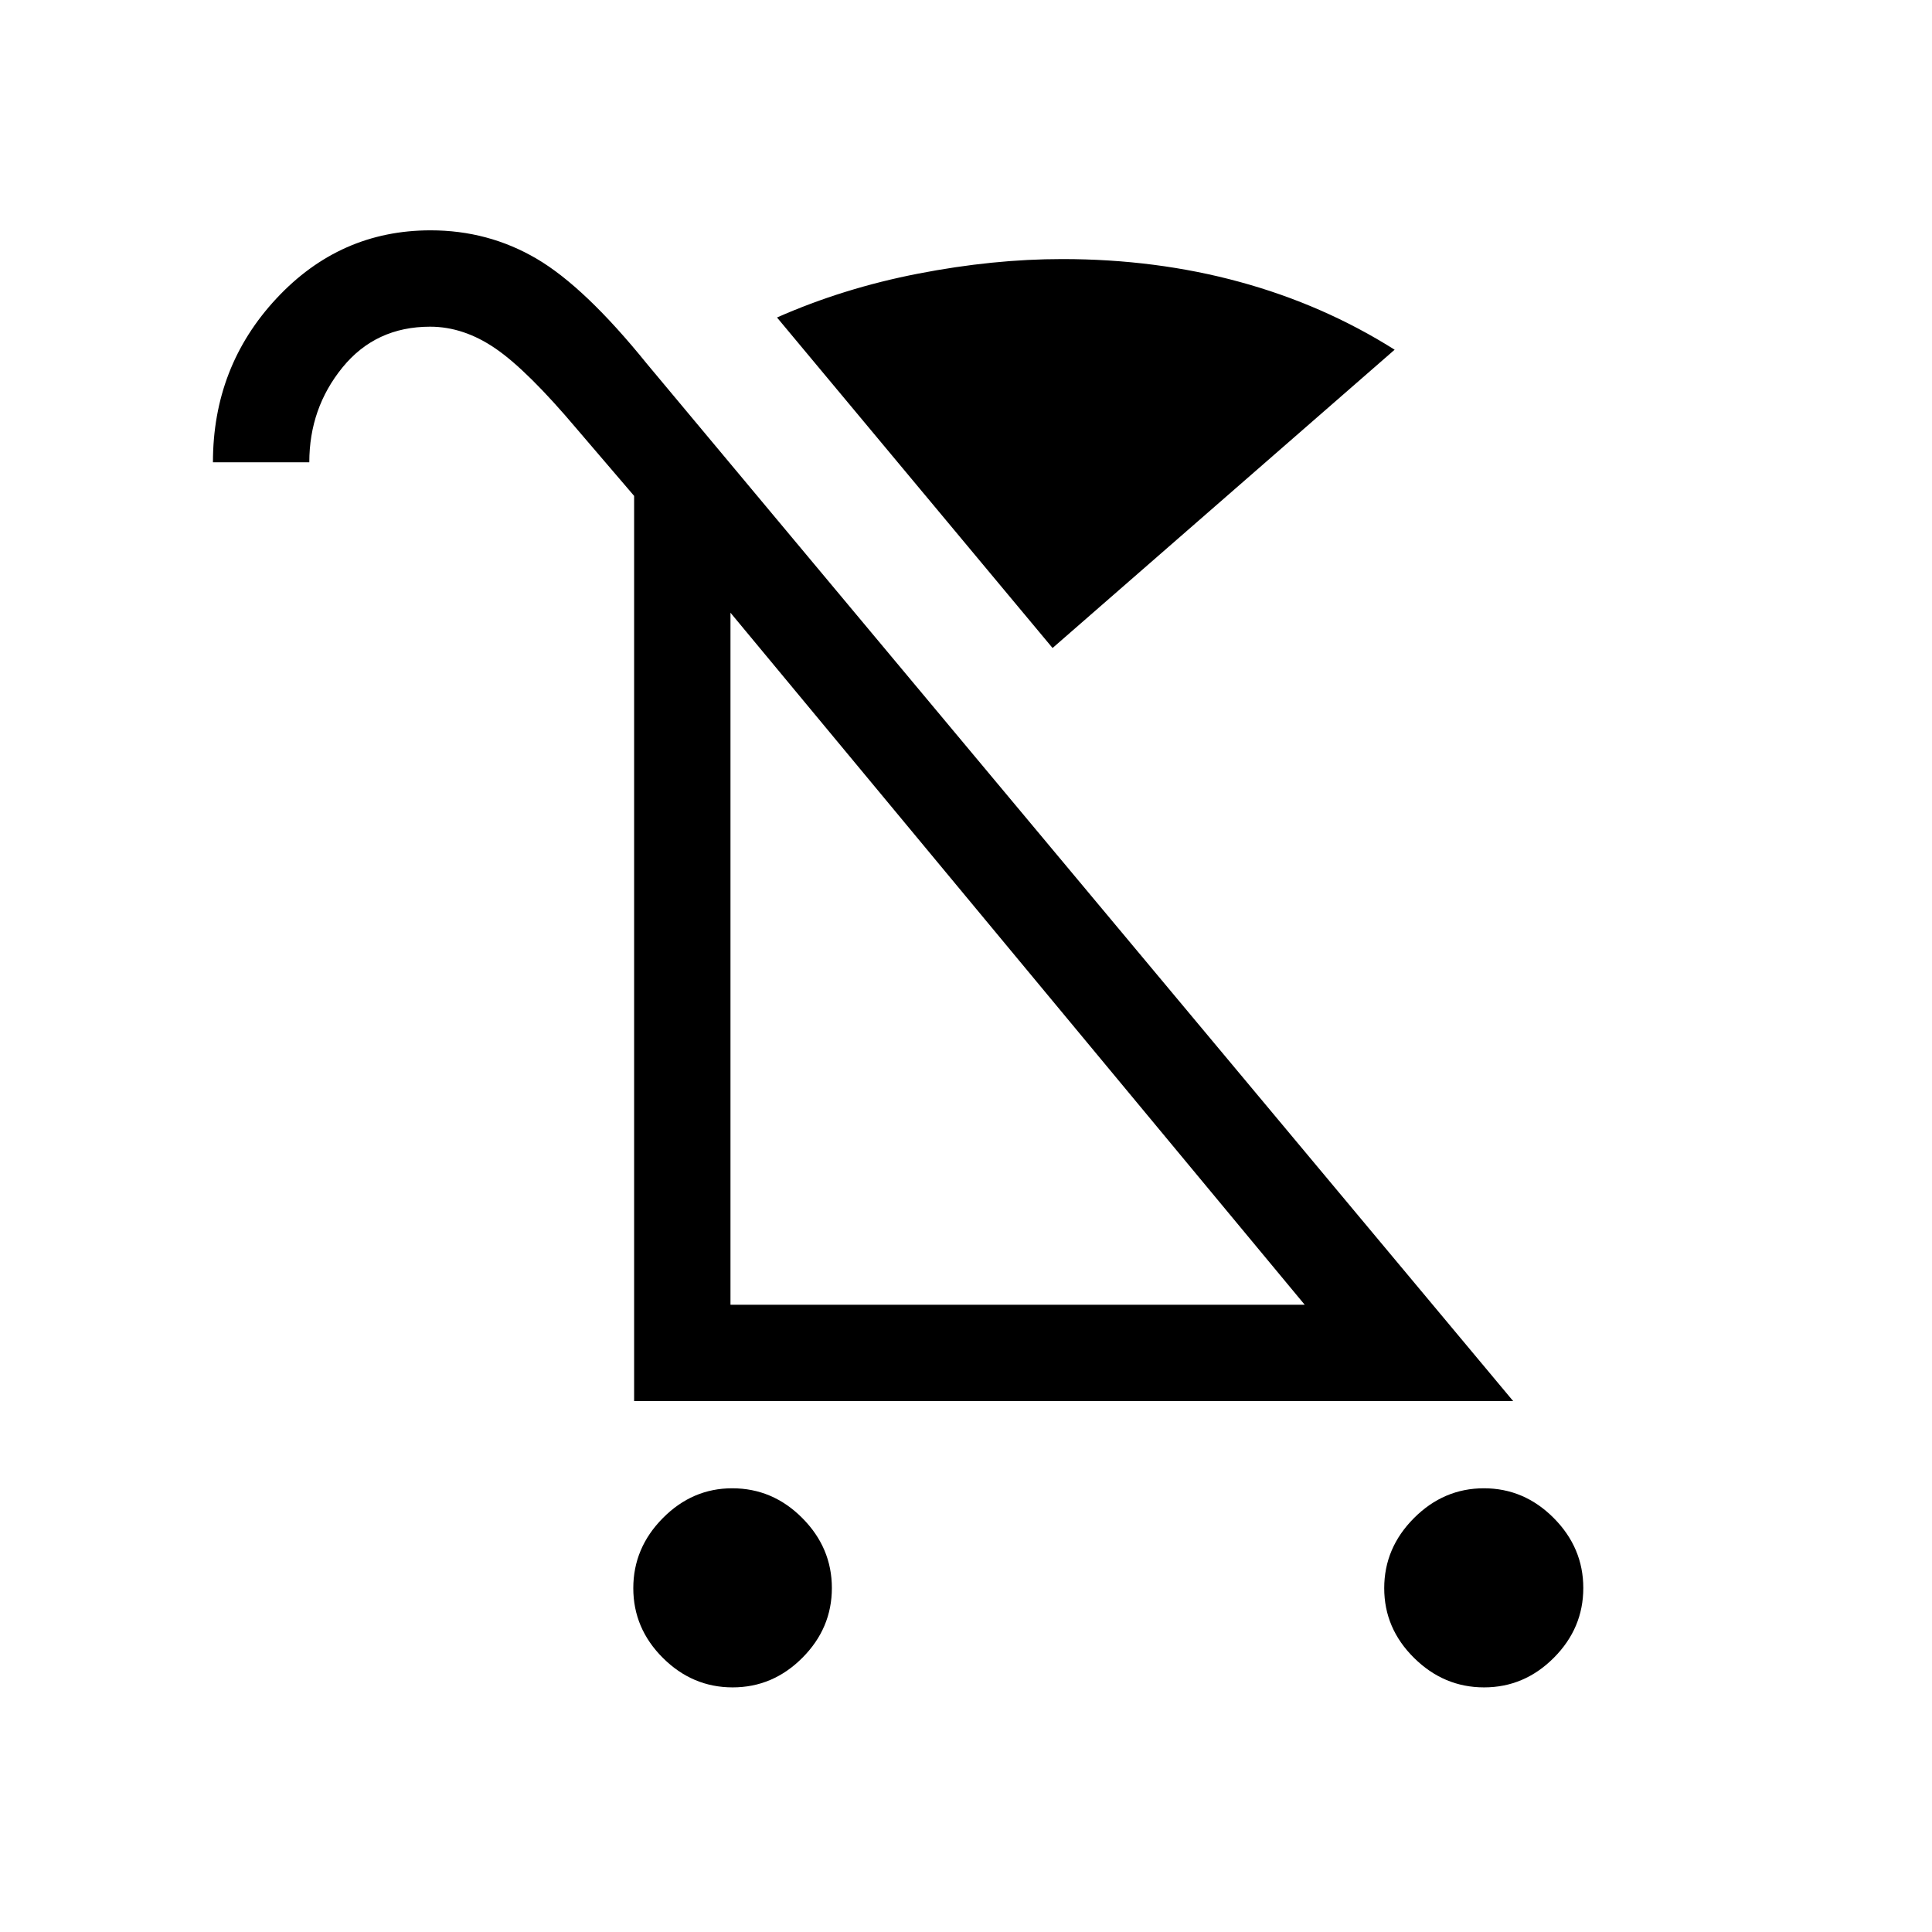 <svg xmlns="http://www.w3.org/2000/svg" height="40" viewBox="0 -960 960 960" width="40"><path d="M364.05-121.55q-19.98 0-34.68-14.66-14.69-14.65-14.69-34.64 0-19.99 14.67-34.81 14.67-14.82 34.49-14.82 20.12 0 34.81 14.78 14.7 14.78 14.7 34.77 0 19.99-14.66 34.68-14.65 14.7-34.64 14.7Zm373.38 0q-19.99 0-34.81-14.66-14.81-14.65-14.81-34.64 0-19.99 14.77-34.81 14.78-14.82 34.77-14.82 19.99 0 34.69 14.78 14.69 14.78 14.69 34.77 0 19.99-14.65 34.68-14.66 14.7-34.65 14.7ZM523.01-638.01 386.09-802.24q32.97-14.58 70.19-21.8 37.22-7.23 71.54-7.23 46.64 0 88.21 11.36 41.57 11.35 76.96 33.68L523.01-638.01ZM315.09-263.8v-449.79l-28.31-33.08q-24.61-29.18-40.48-40.09-15.87-10.91-32.58-10.91-27.05 0-43.54 20.25t-16.49 47.13h-47.88q0-47.56 31.56-81.41 31.56-33.85 76.59-33.85 28.63 0 52.64 14.08 24.02 14.09 54.8 52.18L751.89-263.8h-436.8Zm47.88-47.88H648.3L362.97-655.54v343.86Zm142.91-172.51Z"/></svg>